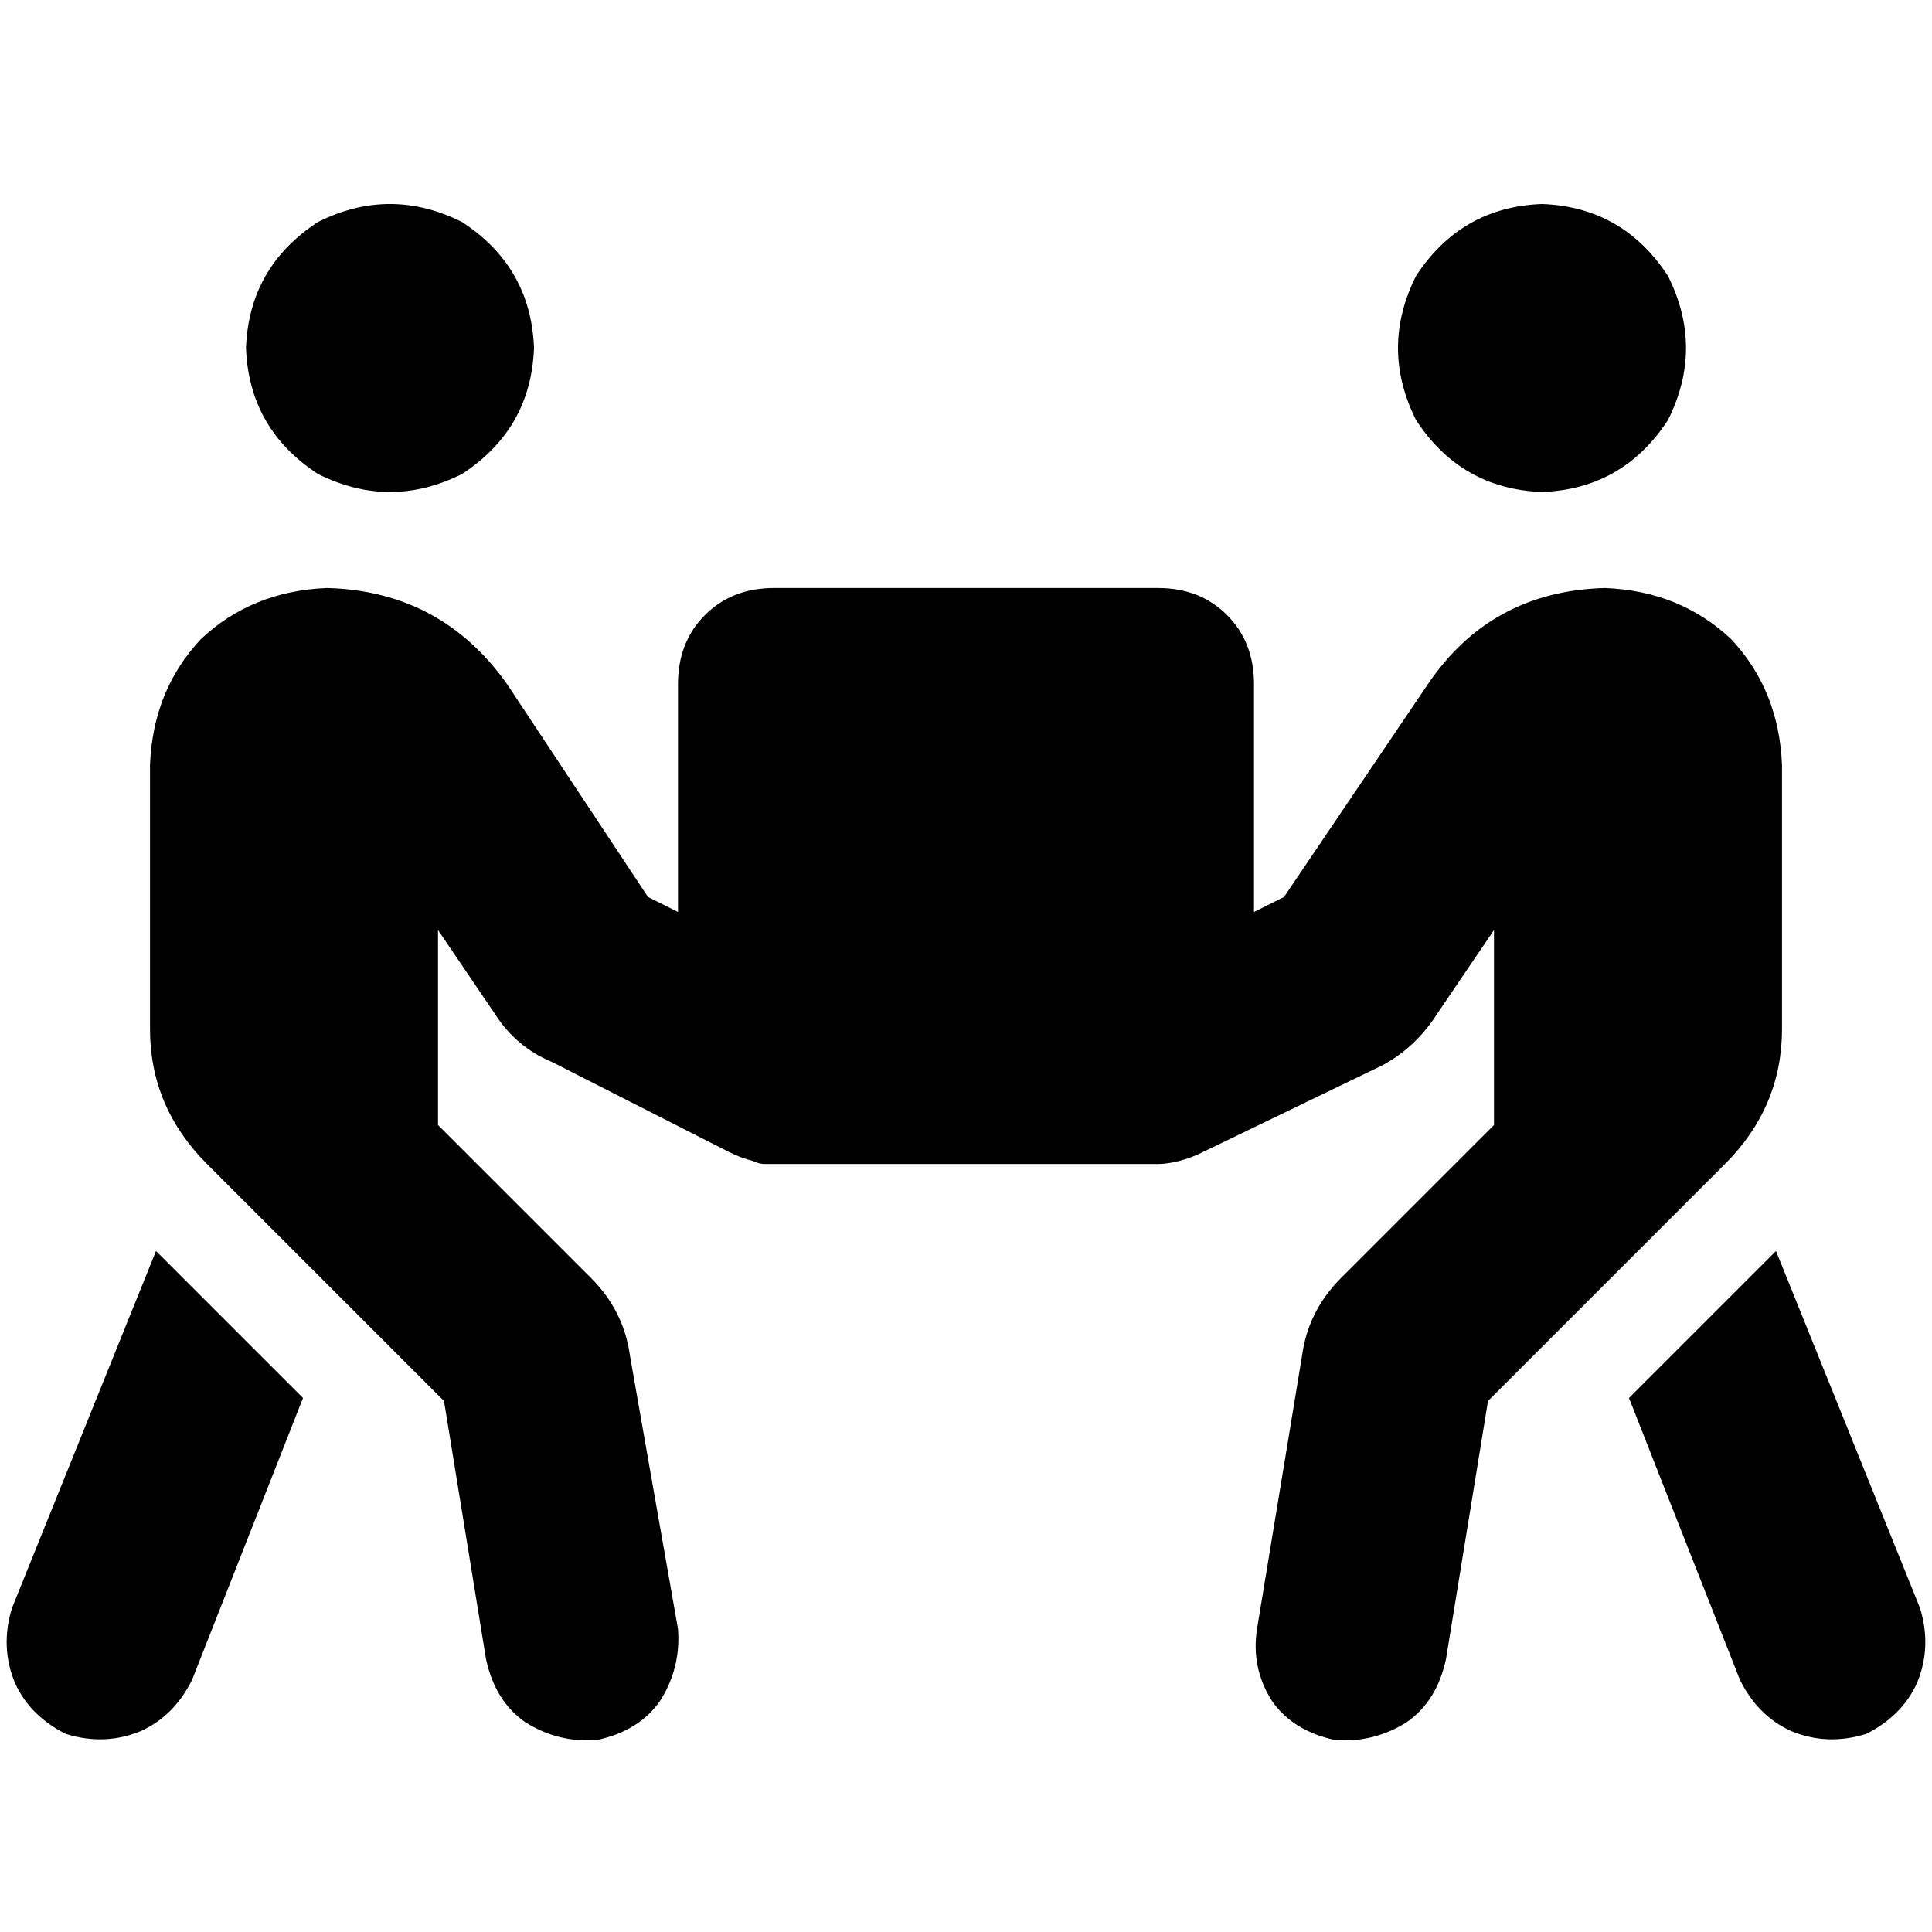 <svg xmlns="http://www.w3.org/2000/svg" viewBox="0 0 512 512">
  <path d="M 65.193 92.224 Q 65.988 70.758 84.273 58.832 Q 103.354 49.292 122.435 58.832 Q 140.72 70.758 141.516 92.224 Q 140.72 113.689 122.435 125.615 Q 103.354 135.155 84.273 125.615 Q 65.988 113.689 65.193 92.224 L 65.193 92.224 Z M 116.075 246.46 L 116.075 298.137 L 116.075 246.46 L 116.075 298.137 L 156.621 338.683 L 156.621 338.683 Q 165.366 347.429 166.957 359.354 L 179.677 431.702 L 179.677 431.702 Q 180.472 442.037 174.907 450.783 Q 169.342 458.733 158.211 461.118 Q 147.876 461.913 139.13 456.348 Q 131.18 450.783 128.795 439.652 L 117.665 371.279 L 117.665 371.279 L 54.857 308.472 L 54.857 308.472 Q 39.752 293.366 39.752 272.696 L 39.752 202.733 L 39.752 202.733 Q 40.547 182.857 53.267 169.342 Q 66.783 156.621 86.658 155.826 Q 116.87 156.621 134.36 181.267 L 171.727 237.714 L 171.727 237.714 L 179.677 241.689 L 179.677 241.689 L 179.677 181.267 L 179.677 181.267 Q 179.677 170.137 186.832 162.981 Q 193.988 155.826 205.118 155.826 L 306.882 155.826 L 306.882 155.826 Q 318.012 155.826 325.168 162.981 Q 332.323 170.137 332.323 181.267 L 332.323 241.689 L 332.323 241.689 L 340.273 237.714 L 340.273 237.714 L 378.435 181.267 L 378.435 181.267 Q 395.13 156.621 425.342 155.826 Q 445.217 156.621 458.733 169.342 Q 471.453 182.857 472.248 202.733 L 472.248 272.696 L 472.248 272.696 Q 472.248 293.366 457.143 308.472 L 394.335 371.279 L 394.335 371.279 L 383.205 439.652 L 383.205 439.652 Q 380.82 450.783 372.87 456.348 Q 364.124 461.913 353.789 461.118 Q 342.658 458.733 337.093 450.783 Q 331.528 442.037 333.118 431.702 L 345.043 359.354 L 345.043 359.354 Q 346.634 347.429 355.379 338.683 L 395.925 298.137 L 395.925 298.137 L 395.925 246.46 L 395.925 246.46 L 380.82 268.721 L 380.82 268.721 Q 375.255 277.466 366.509 282.236 L 318.807 305.292 L 318.807 305.292 Q 315.627 306.882 312.447 307.677 Q 309.267 308.472 306.882 308.472 L 205.913 308.472 L 205.913 308.472 Q 204.323 308.472 202.733 308.472 Q 201.143 308.472 199.553 307.677 Q 196.373 306.882 193.193 305.292 L 146.286 281.441 L 146.286 281.441 Q 136.745 277.466 131.18 268.721 L 116.075 246.46 L 116.075 246.46 Z M 3.18 426.137 L 41.342 331.528 L 3.18 426.137 L 41.342 331.528 L 80.298 370.484 L 80.298 370.484 L 50.882 445.217 L 50.882 445.217 Q 46.112 454.758 37.366 458.733 Q 27.826 462.708 17.491 459.528 Q 7.95 454.758 3.975 446.012 Q 0 436.472 3.18 426.137 L 3.18 426.137 Z M 408.646 54.062 Q 430.112 54.857 442.037 73.143 Q 451.578 92.224 442.037 111.304 Q 430.112 129.59 408.646 130.385 Q 387.18 129.59 375.255 111.304 Q 365.714 92.224 375.255 73.143 Q 387.18 54.857 408.646 54.062 L 408.646 54.062 Z M 470.658 331.528 L 508.82 426.137 L 470.658 331.528 L 508.82 426.137 Q 512 436.472 508.025 446.012 Q 504.05 454.758 494.509 459.528 Q 484.174 462.708 474.634 458.733 Q 465.888 454.758 461.118 445.217 L 431.702 370.484 L 431.702 370.484 L 470.658 331.528 L 470.658 331.528 Z" />
</svg>